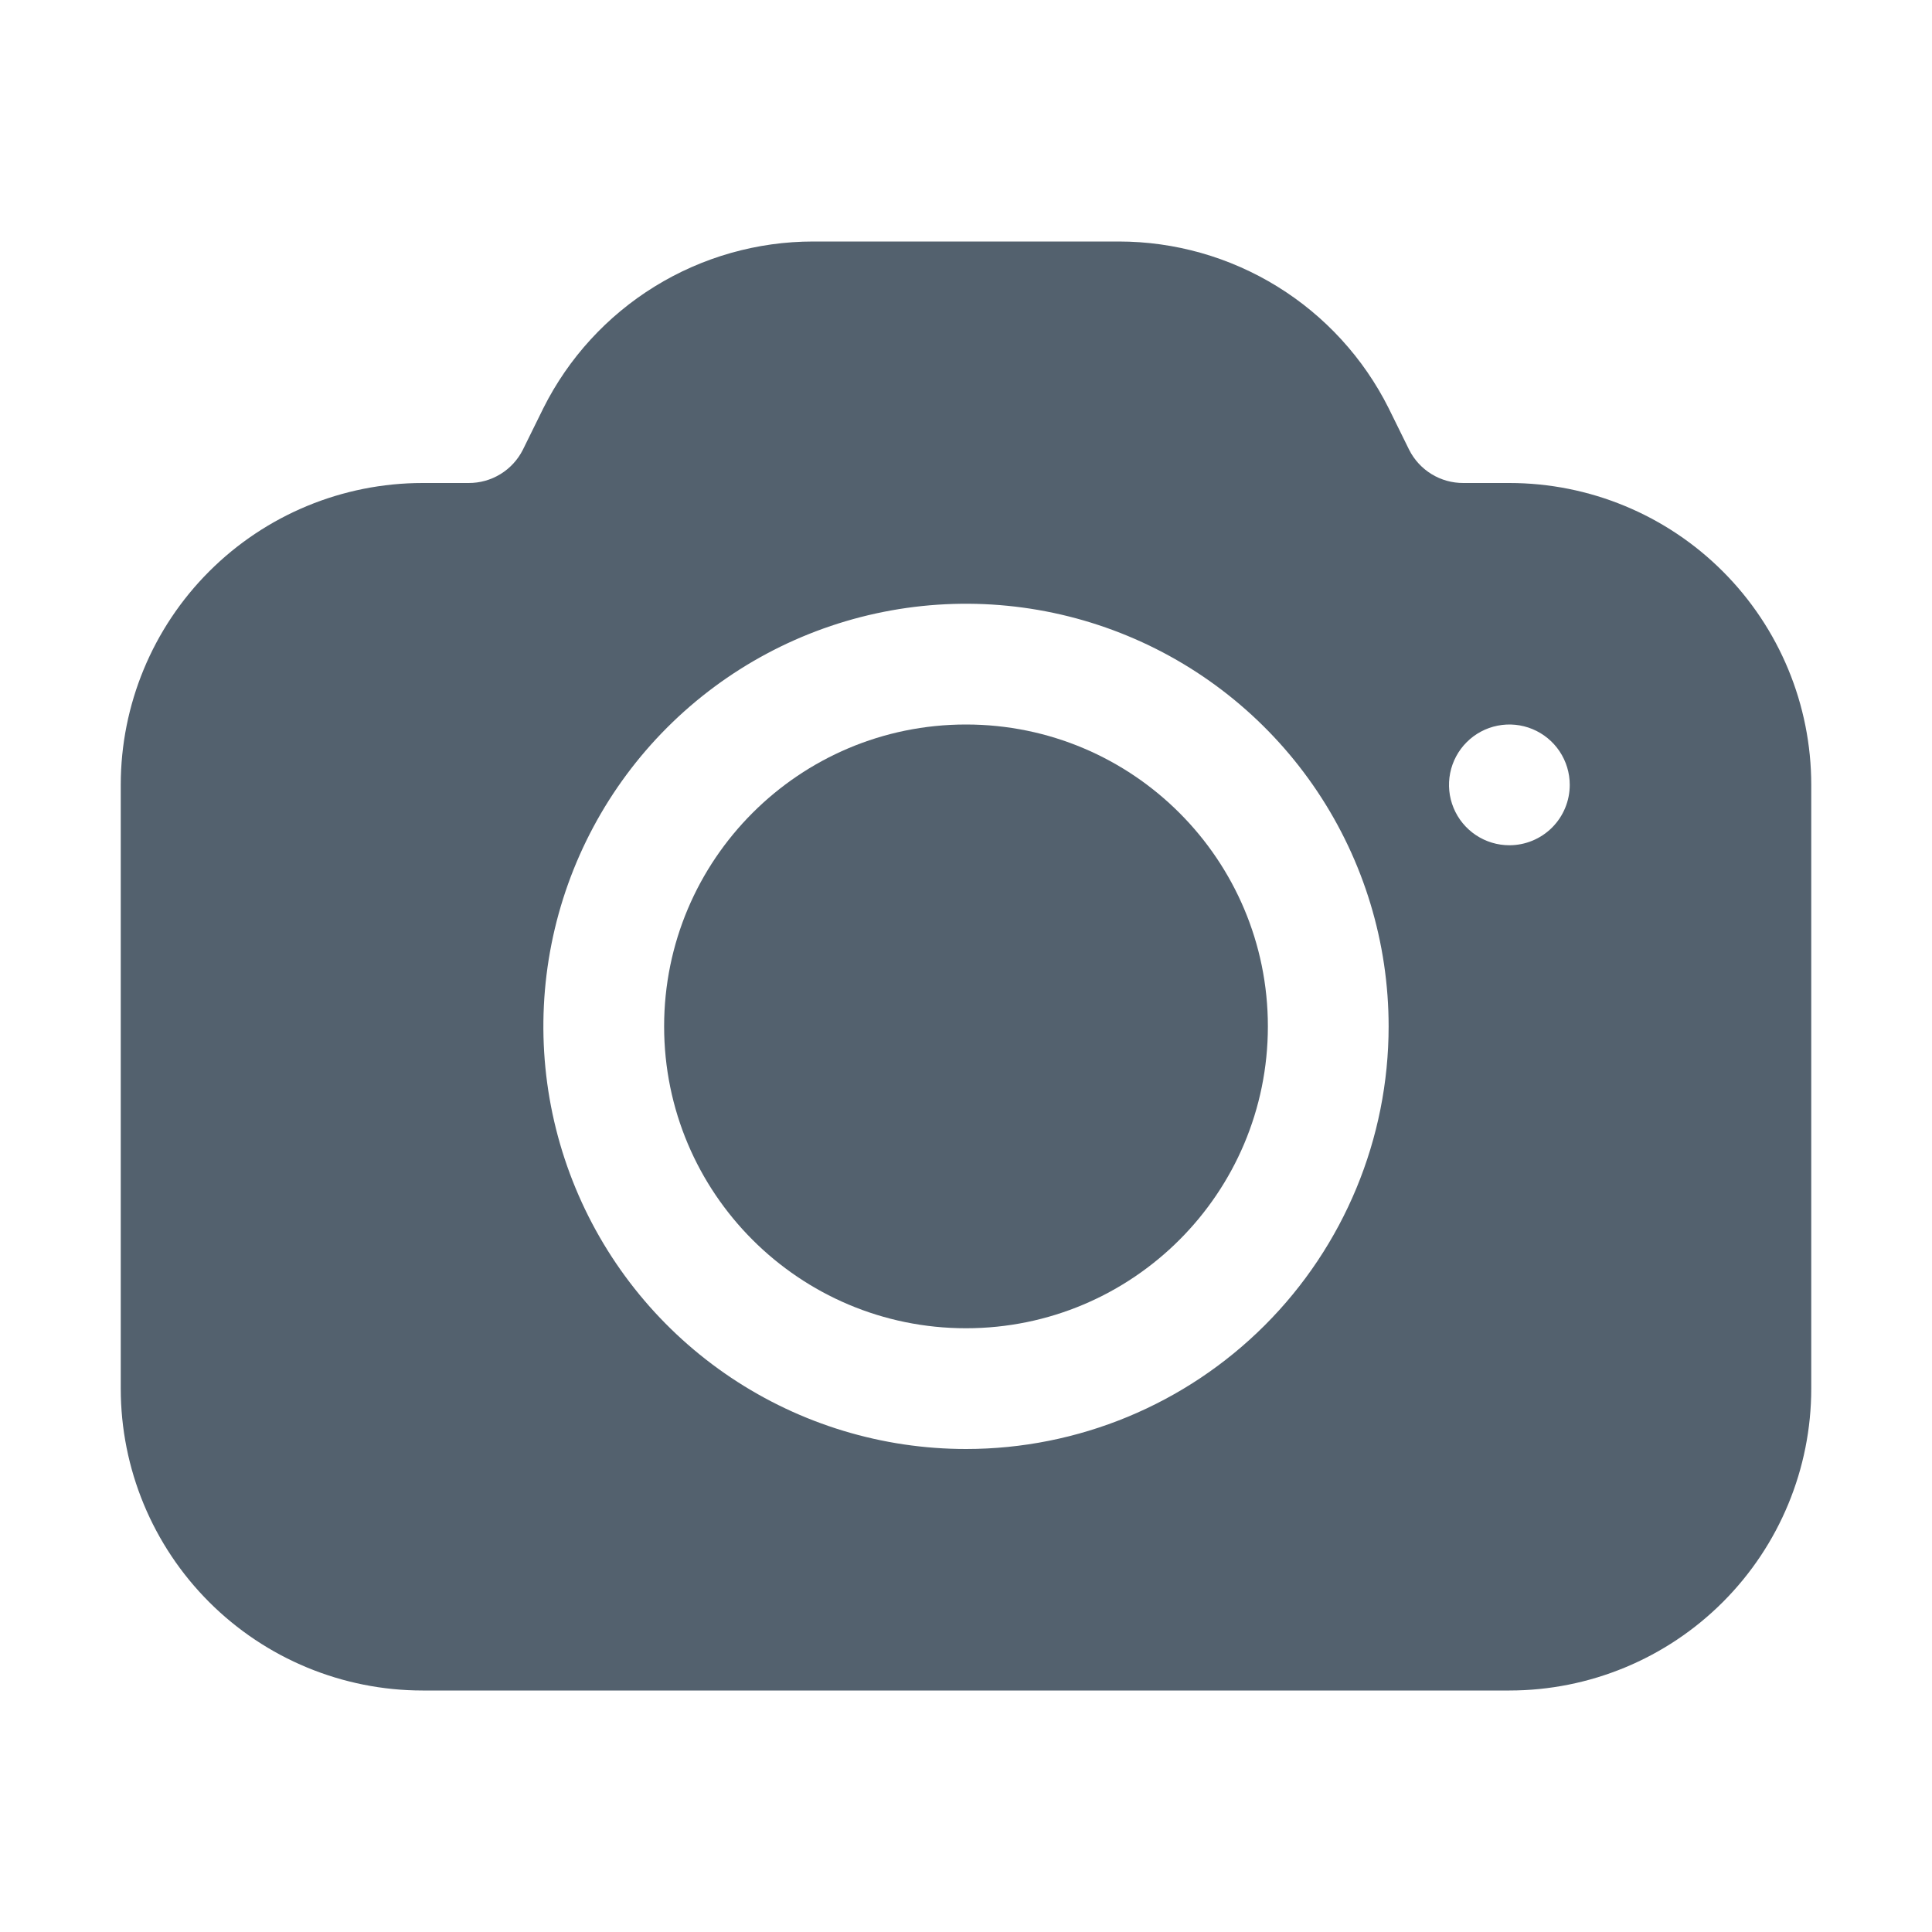 <svg width="256" height="256" viewBox="0 0 256 256" fill="none" xmlns="http://www.w3.org/2000/svg">
<g clip-path="url(#clip0_8_2)">
<path d="M128 176C150.091 176 168 158.091 168 136C168 113.909 150.091 96 128 96C105.909 96 88 113.909 88 136C88 158.091 105.909 176 128 176Z" fill="#53616E"/>
<path d="M200 64H193.92C192.429 64.01 190.965 63.604 189.693 62.826C188.421 62.049 187.391 60.931 186.72 59.6L184 54.08C180.675 47.444 175.569 41.864 169.254 37.965C162.938 34.066 155.662 32 148.24 32H107.76C100.338 32 93.062 34.066 86.746 37.965C80.431 41.864 75.325 47.444 72 54.08L69.28 59.6C68.609 60.931 67.579 62.049 66.307 62.826C65.035 63.604 63.571 64.01 62.08 64H56C45.391 64 35.217 68.214 27.716 75.716C20.214 83.217 16 93.391 16 104V184C16 194.609 20.214 204.783 27.716 212.284C35.217 219.786 45.391 224 56 224H200C210.609 224 220.783 219.786 228.284 212.284C235.786 204.783 240 194.609 240 184V104C240 93.391 235.786 83.217 228.284 75.716C220.783 68.214 210.609 64 200 64ZM128 192C116.924 192 106.097 188.716 96.888 182.562C87.679 176.409 80.501 167.663 76.263 157.43C72.024 147.198 70.915 135.938 73.076 125.075C75.237 114.212 80.57 104.234 88.402 96.402C96.234 88.57 106.212 83.237 117.075 81.076C127.938 78.915 139.198 80.024 149.43 84.263C159.663 88.501 168.409 95.679 174.562 104.888C180.716 114.097 184 124.924 184 136C184 150.852 178.1 165.096 167.598 175.598C157.096 186.1 142.852 192 128 192ZM200 112C198.418 112 196.871 111.531 195.555 110.652C194.24 109.773 193.214 108.523 192.609 107.061C192.003 105.6 191.845 103.991 192.154 102.439C192.462 100.887 193.224 99.462 194.343 98.343C195.462 97.224 196.887 96.462 198.439 96.154C199.991 95.845 201.6 96.004 203.061 96.609C204.523 97.215 205.773 98.24 206.652 99.555C207.531 100.871 208 102.418 208 104C208 106.122 207.157 108.157 205.657 109.657C204.157 111.157 202.122 112 200 112Z" fill="#53616E"/>
</g>
<defs>
<clipPath id="clip0_8_2">
<rect width="256" height="256" fill="white"/>
</clipPath>
</defs>
</svg>
